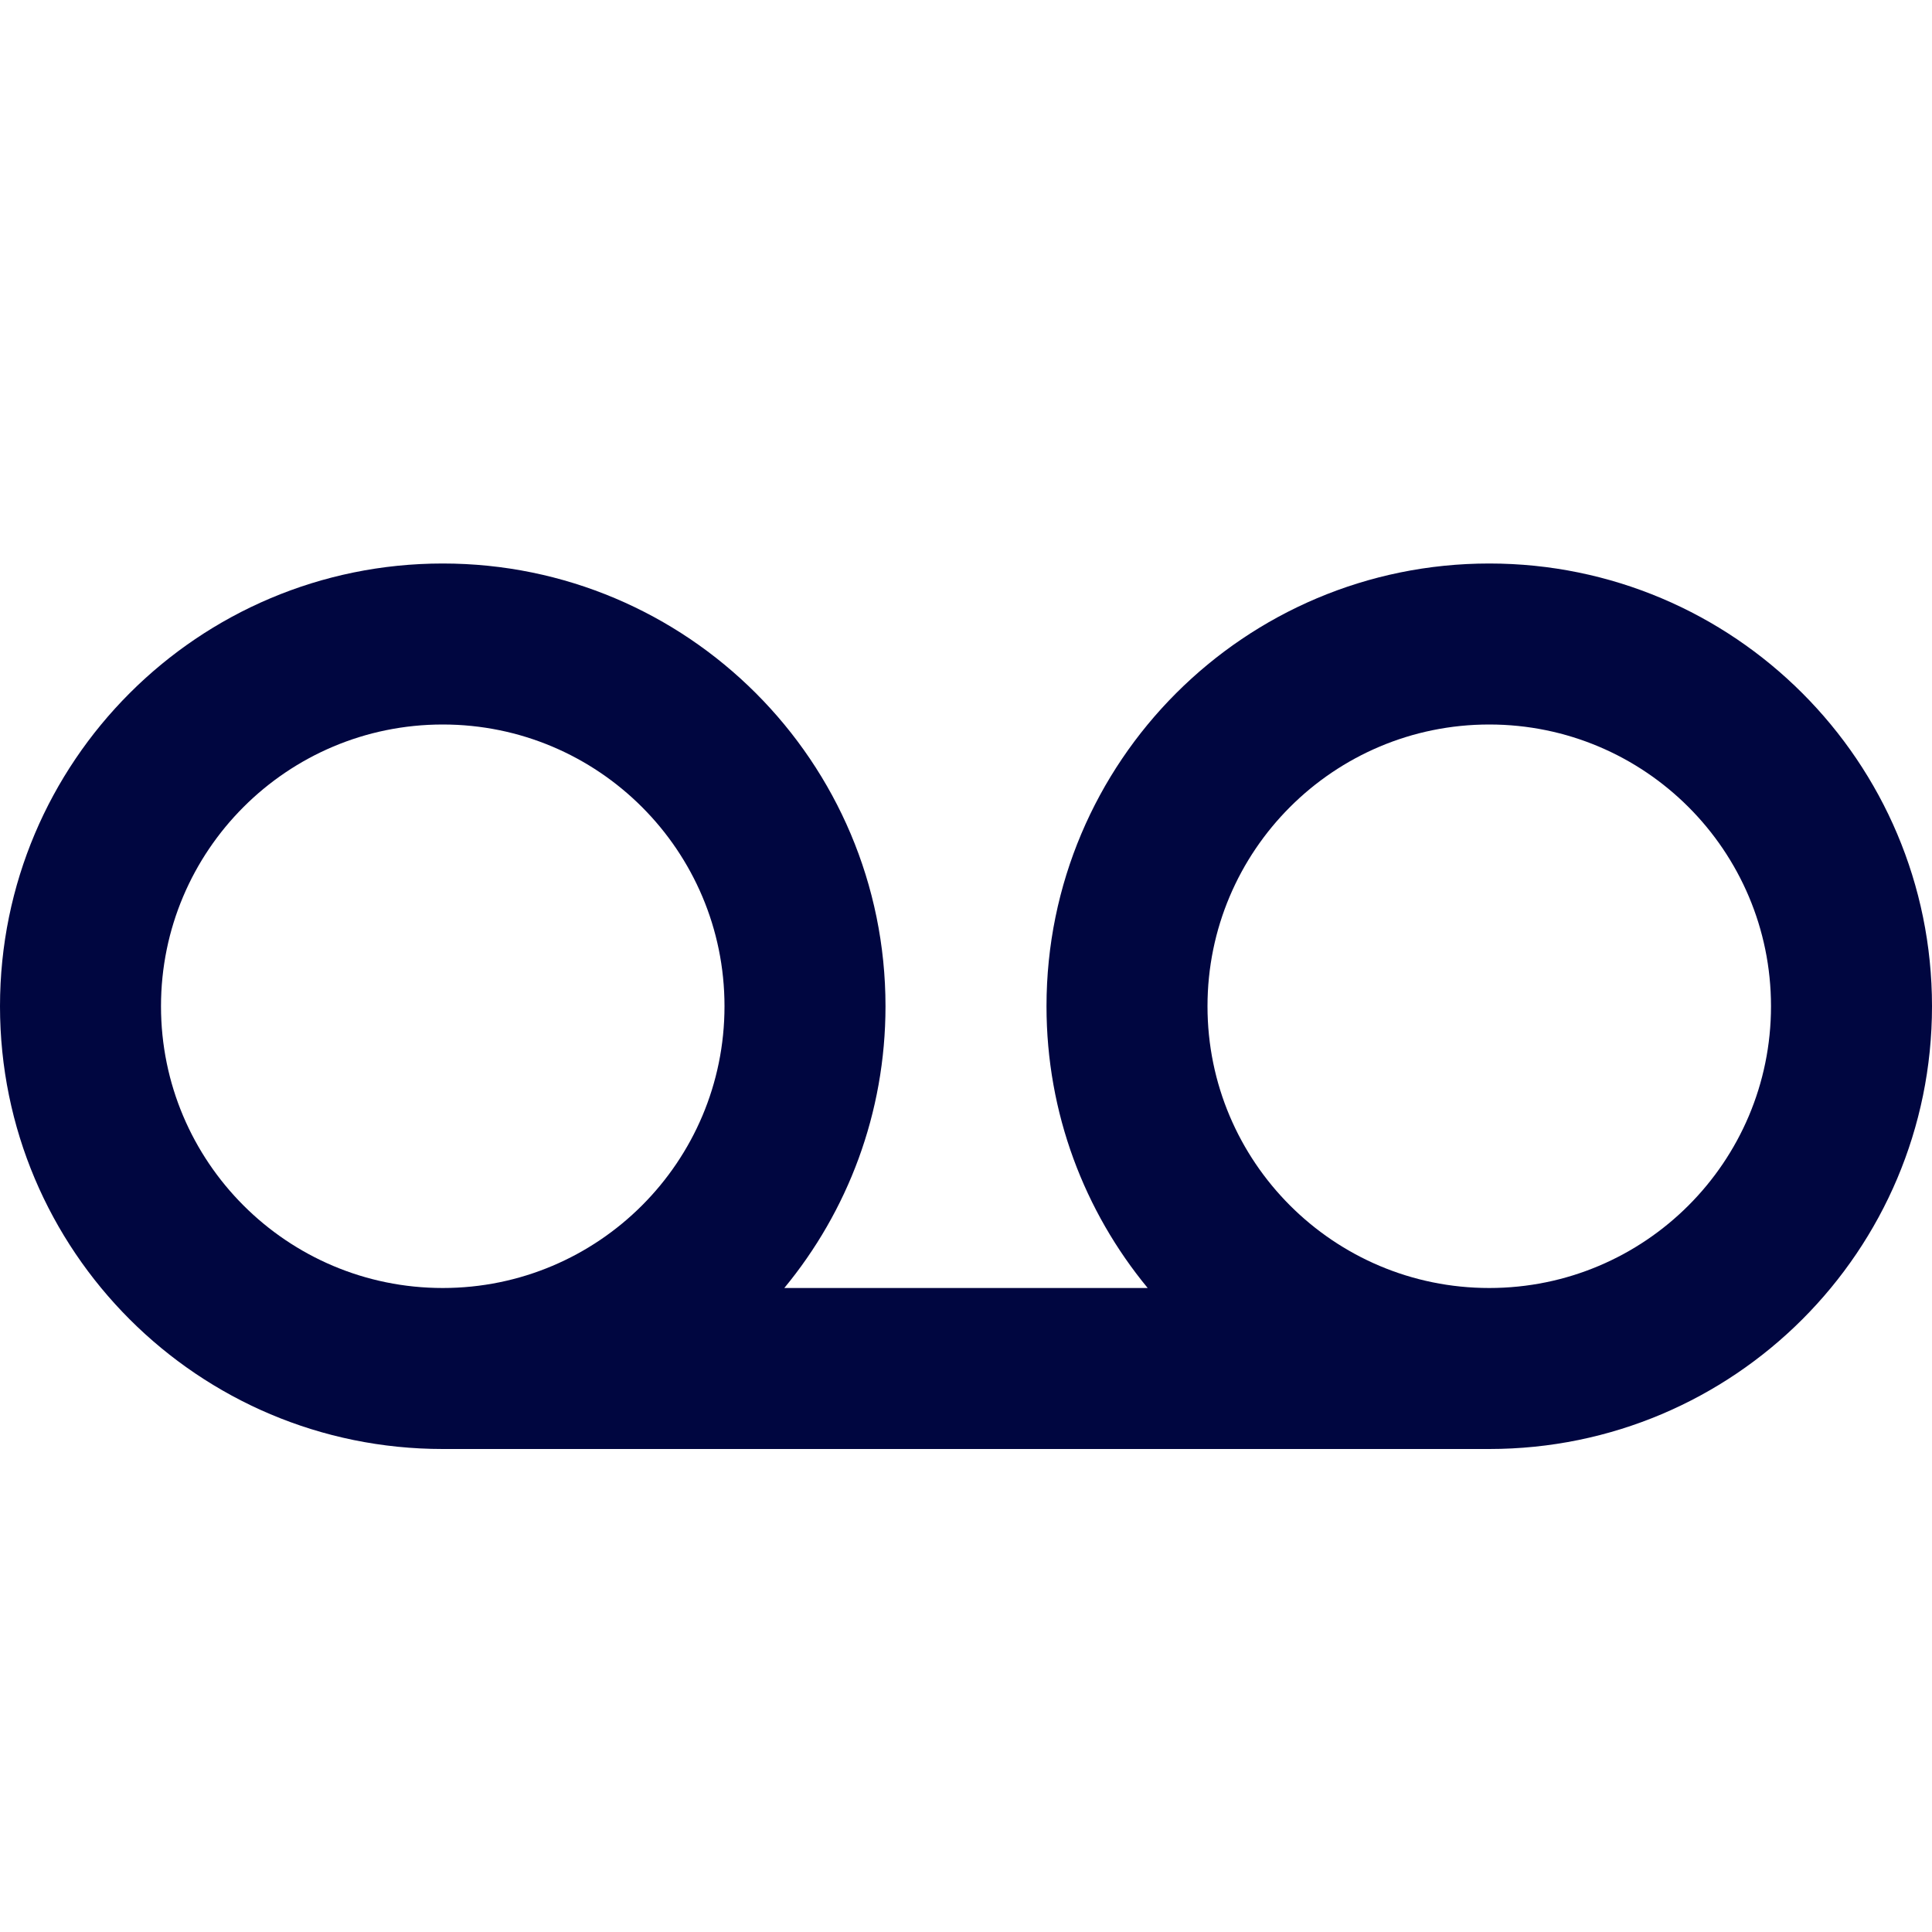 <svg width="24" height="24" viewBox="0 0 24 24" fill="none" xmlns="http://www.w3.org/2000/svg">
<path fill-rule="evenodd" clip-rule="evenodd" d="M5.5 9C3.567 9 2 10.567 2 12.5C2 14.433 3.567 16 5.5 16C7.433 16 9 14.433 9 12.5C9 10.567 7.433 9 5.5 9ZM9.743 16C10.528 15.049 11 13.83 11 12.5C11 9.462 8.538 7 5.5 7C2.462 7 0 9.462 0 12.5C0 15.538 2.462 18 5.5 18H18.5C21.538 18 24 15.538 24 12.5C24 9.462 21.538 7 18.5 7C15.462 7 13 9.462 13 12.5C13 13.83 13.472 15.049 14.257 16H9.743ZM18.5 16C20.433 16 22 14.433 22 12.5C22 10.567 20.433 9 18.5 9C16.567 9 15 10.567 15 12.5C15 14.433 16.567 16 18.5 16Z" fill="#000640"/>
</svg>
